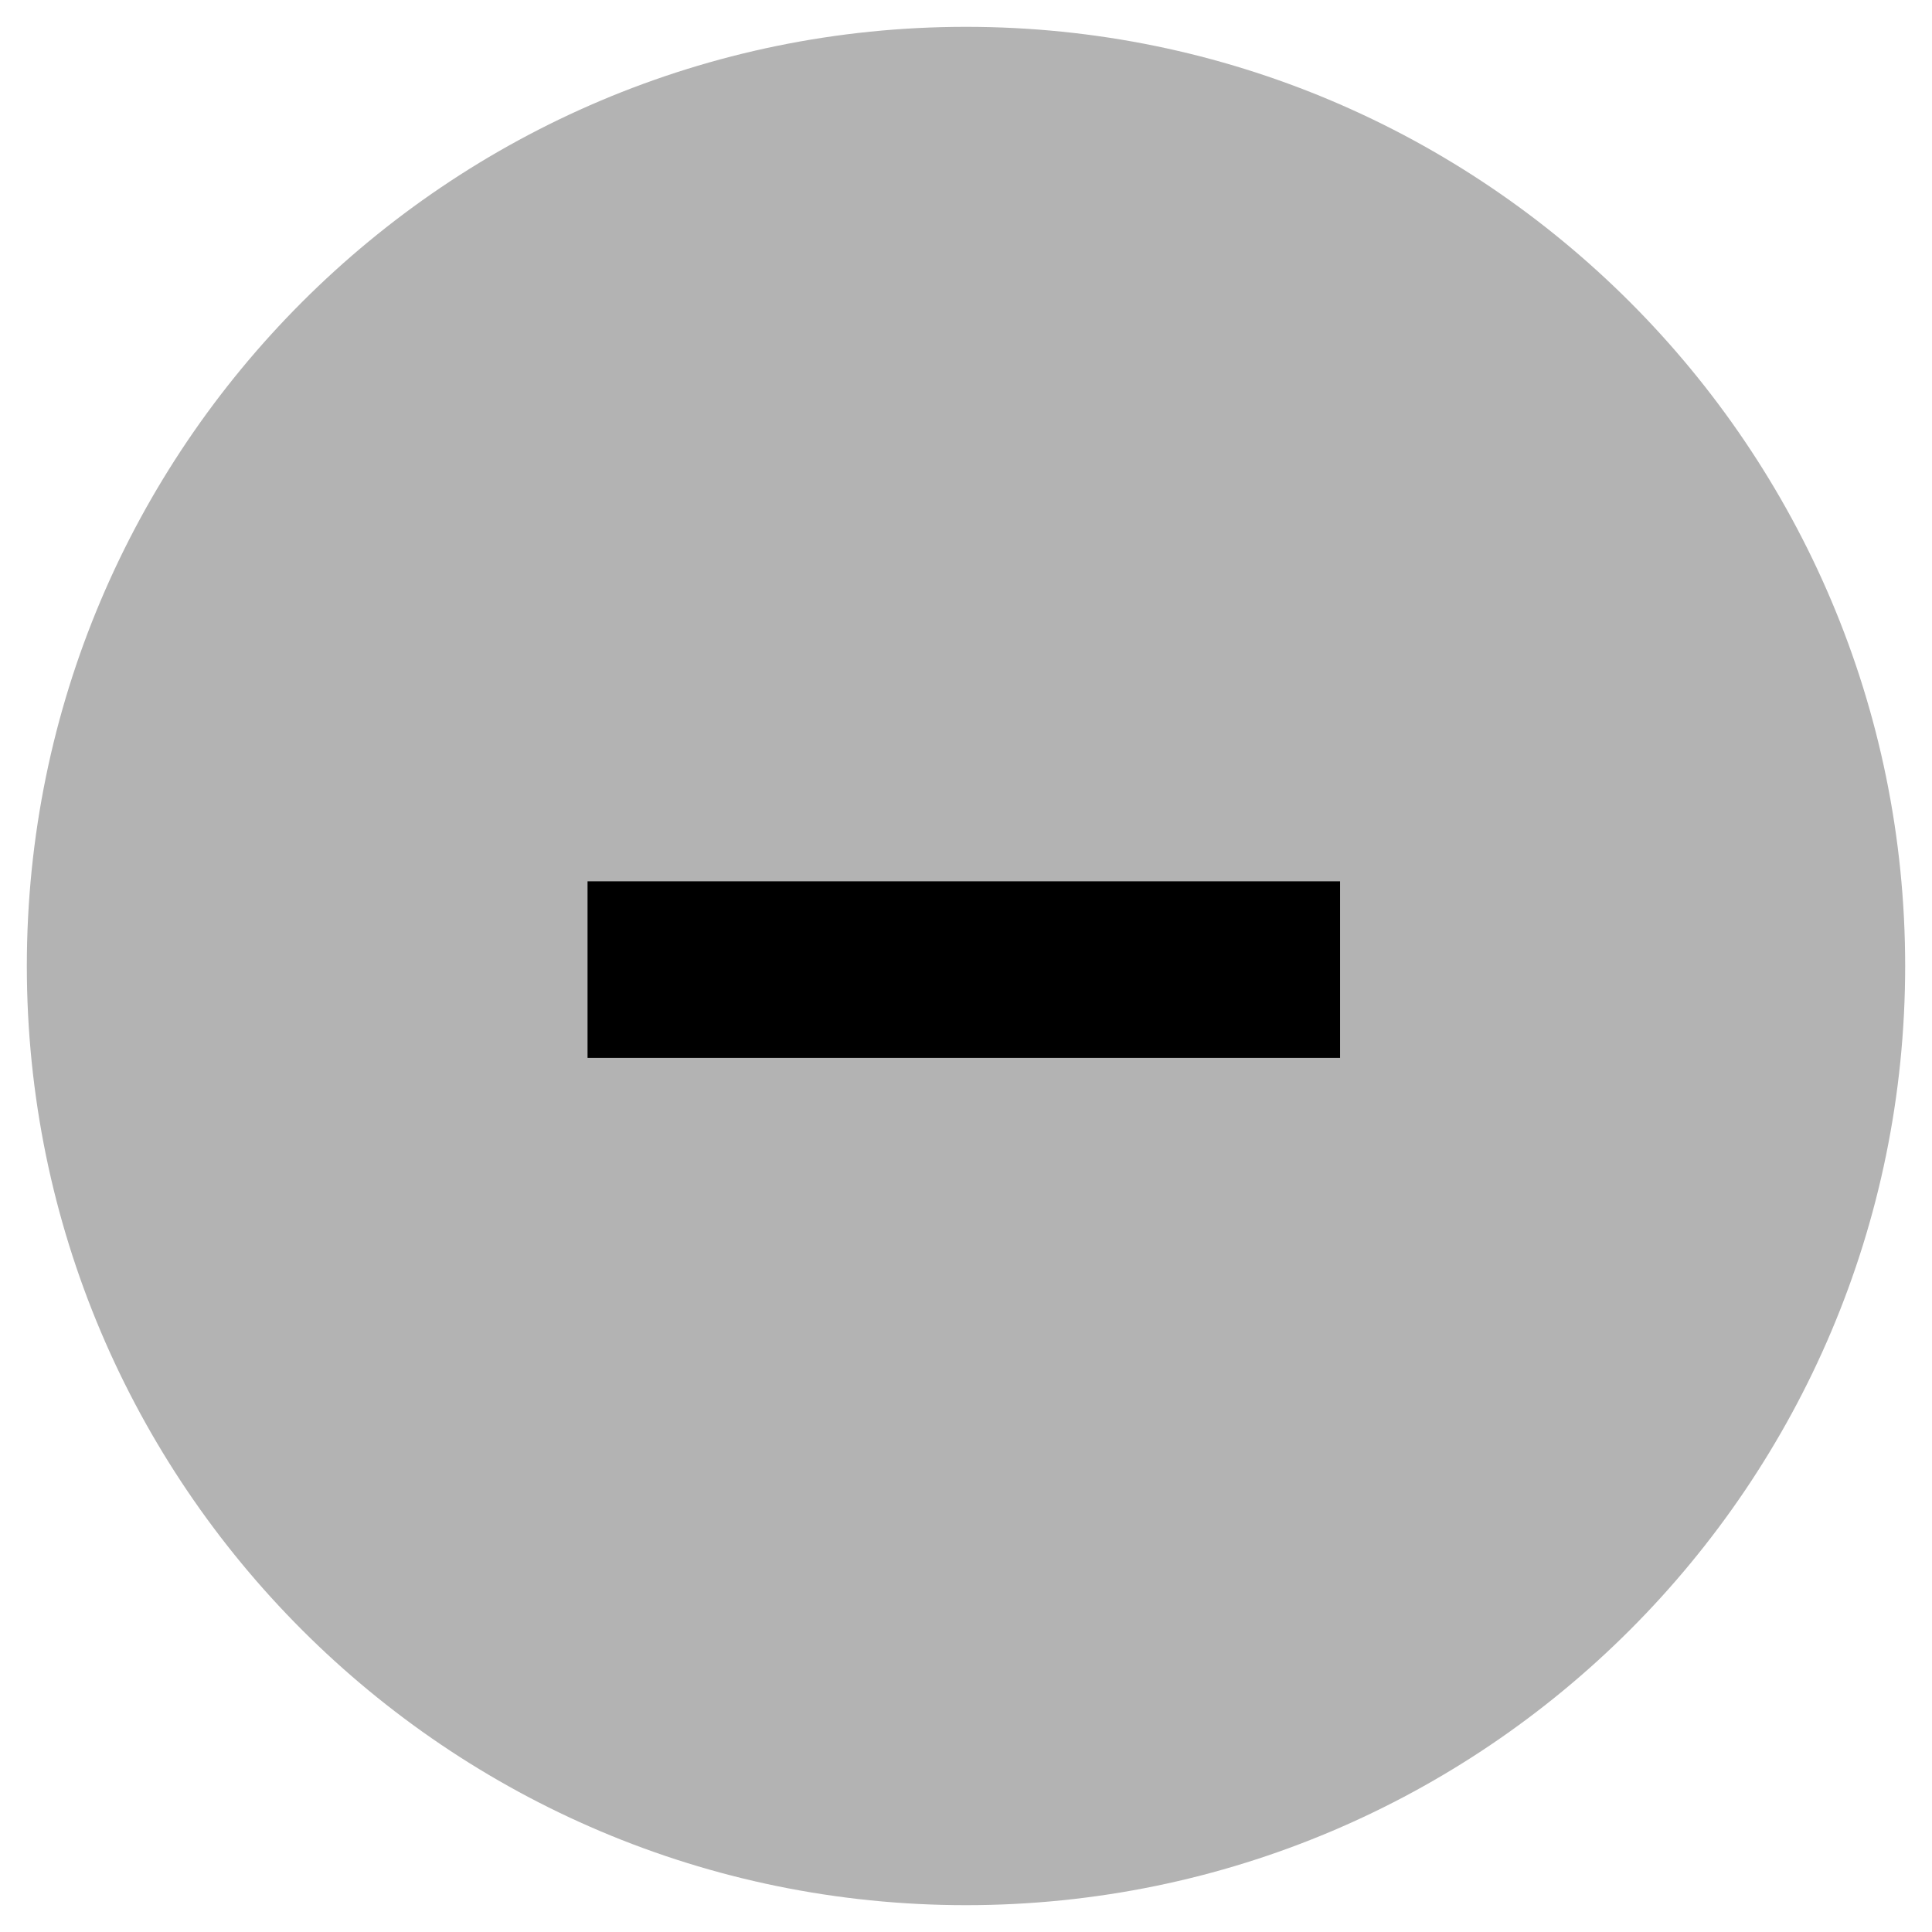 <?xml version="1.0" encoding="UTF-8" standalone="no"?>
<!-- Generator: Gravit.io -->

<svg
   xmlns:dc="http://purl.org/dc/elements/1.1/"
   xmlns:cc="http://creativecommons.org/ns#"
   xmlns:rdf="http://www.w3.org/1999/02/22-rdf-syntax-ns#"
   xmlns:svg="http://www.w3.org/2000/svg"
   xmlns="http://www.w3.org/2000/svg"
   xmlns:sodipodi="http://sodipodi.sourceforge.net/DTD/sodipodi-0.dtd"
   xmlns:inkscape="http://www.inkscape.org/namespaces/inkscape"
   style="isolation:isolate"
   viewBox="0 0 18 18"
   width="18"
   height="18"
   version="1.1"
   id="svg2108"
   sodipodi:docname="titlebutton-minimize-hover.svg"
   inkscape:version="0.92.3 (2405546, 2018-03-11)">
  <sodipodi:namedview
     pagecolor="#ffffff"
     bordercolor="#666666"
     borderopacity="1"
     objecttolerance="10"
     gridtolerance="10"
     guidetolerance="10"
     inkscape:pageopacity="0"
     inkscape:pageshadow="2"
     inkscape:window-width="1920"
     inkscape:window-height="1019"
     id="namedview2110"
     showgrid="false"
     inkscape:zoom="37.083822"
     inkscape:cx="13.195383"
     inkscape:cy="9.3289863"
     inkscape:window-x="0"
     inkscape:window-y="0"
     inkscape:window-maximized="1"
     inkscape:current-layer="svg2108" />
  <defs
     id="defs2085">
    <clipPath
       id="_clipPath_P2oMFFt3CgOGLArJOdwYSFGl2CJ8ZzUw">
      <rect
         width="18"
         height="18"
         id="rect2082" />
    </clipPath>
  </defs>
  <g
     clip-path="url(#_clipPath_P2oMFFt3CgOGLArJOdwYSFGl2CJ8ZzUw)"
     id="g2106"
     style="fill:#b3b3b3">
    <clipPath
       id="_clipPath_R4lp5FpgEU2TS9ZgqDcVQi403fMGBpSm">
      <rect
         x="-1.5"
         y="-1.5"
         width="21"
         height="21"
         transform="matrix(1,0,0,1,0,0)"
         fill="rgb(255,255,255)"
         id="rect2087" />
    </clipPath>
    <g
       clip-path="url(#_clipPath_R4lp5FpgEU2TS9ZgqDcVQi403fMGBpSm)"
       id="g2104"
       style="fill:#b3b3b3">
      <g
         id="g2102"
         style="fill:#b3b3b3">
        <clipPath
           id="_clipPath_YsUVorvxj04CnnW8Kpi4YLI26YzxYXRy">
          <rect
             x="-1.5"
             y="-1.5"
             width="21"
             height="21"
             transform="matrix(1,0,0,1,0,0)"
             fill="rgb(255,255,255)"
             id="rect2090" />
        </clipPath>
        <g
           clip-path="url(#_clipPath_YsUVorvxj04CnnW8Kpi4YLI26YzxYXRy)"
           id="g2100"
           style="fill:#b3b3b3">
          <g
             id="g2098"
             style="fill:#b3b3b3">
            <g
               id="Group"
               style="fill:#b3b3b3">
              <path
                 d=" M 9 0.25 L 9 0.25 C 13.829 0.25 17.75 4.171 17.75 9 L 17.75 9 C 17.75 13.829 13.829 17.75 9 17.75 L 9 17.75 C 4.171 17.75 0.25 13.829 0.25 9 L 0.25 9 C 0.25 4.171 4.171 0.25 9 0.25 Z "
                 fill="rgb(0,189,69)"
                 id="path2093"
                 style="fill:#b3b3b3" />
            </g>
          </g>
        </g>
      </g>
    </g>
  </g>
  <rect
     style="fill:#000000;fill-opacity:1;stroke-width:0;stroke-miterlimit:4;stroke-dasharray:none"
     id="rect2659"
     width="7.011"
     height="1.645"
     x="5.474"
     y="8.211" />
</svg>
